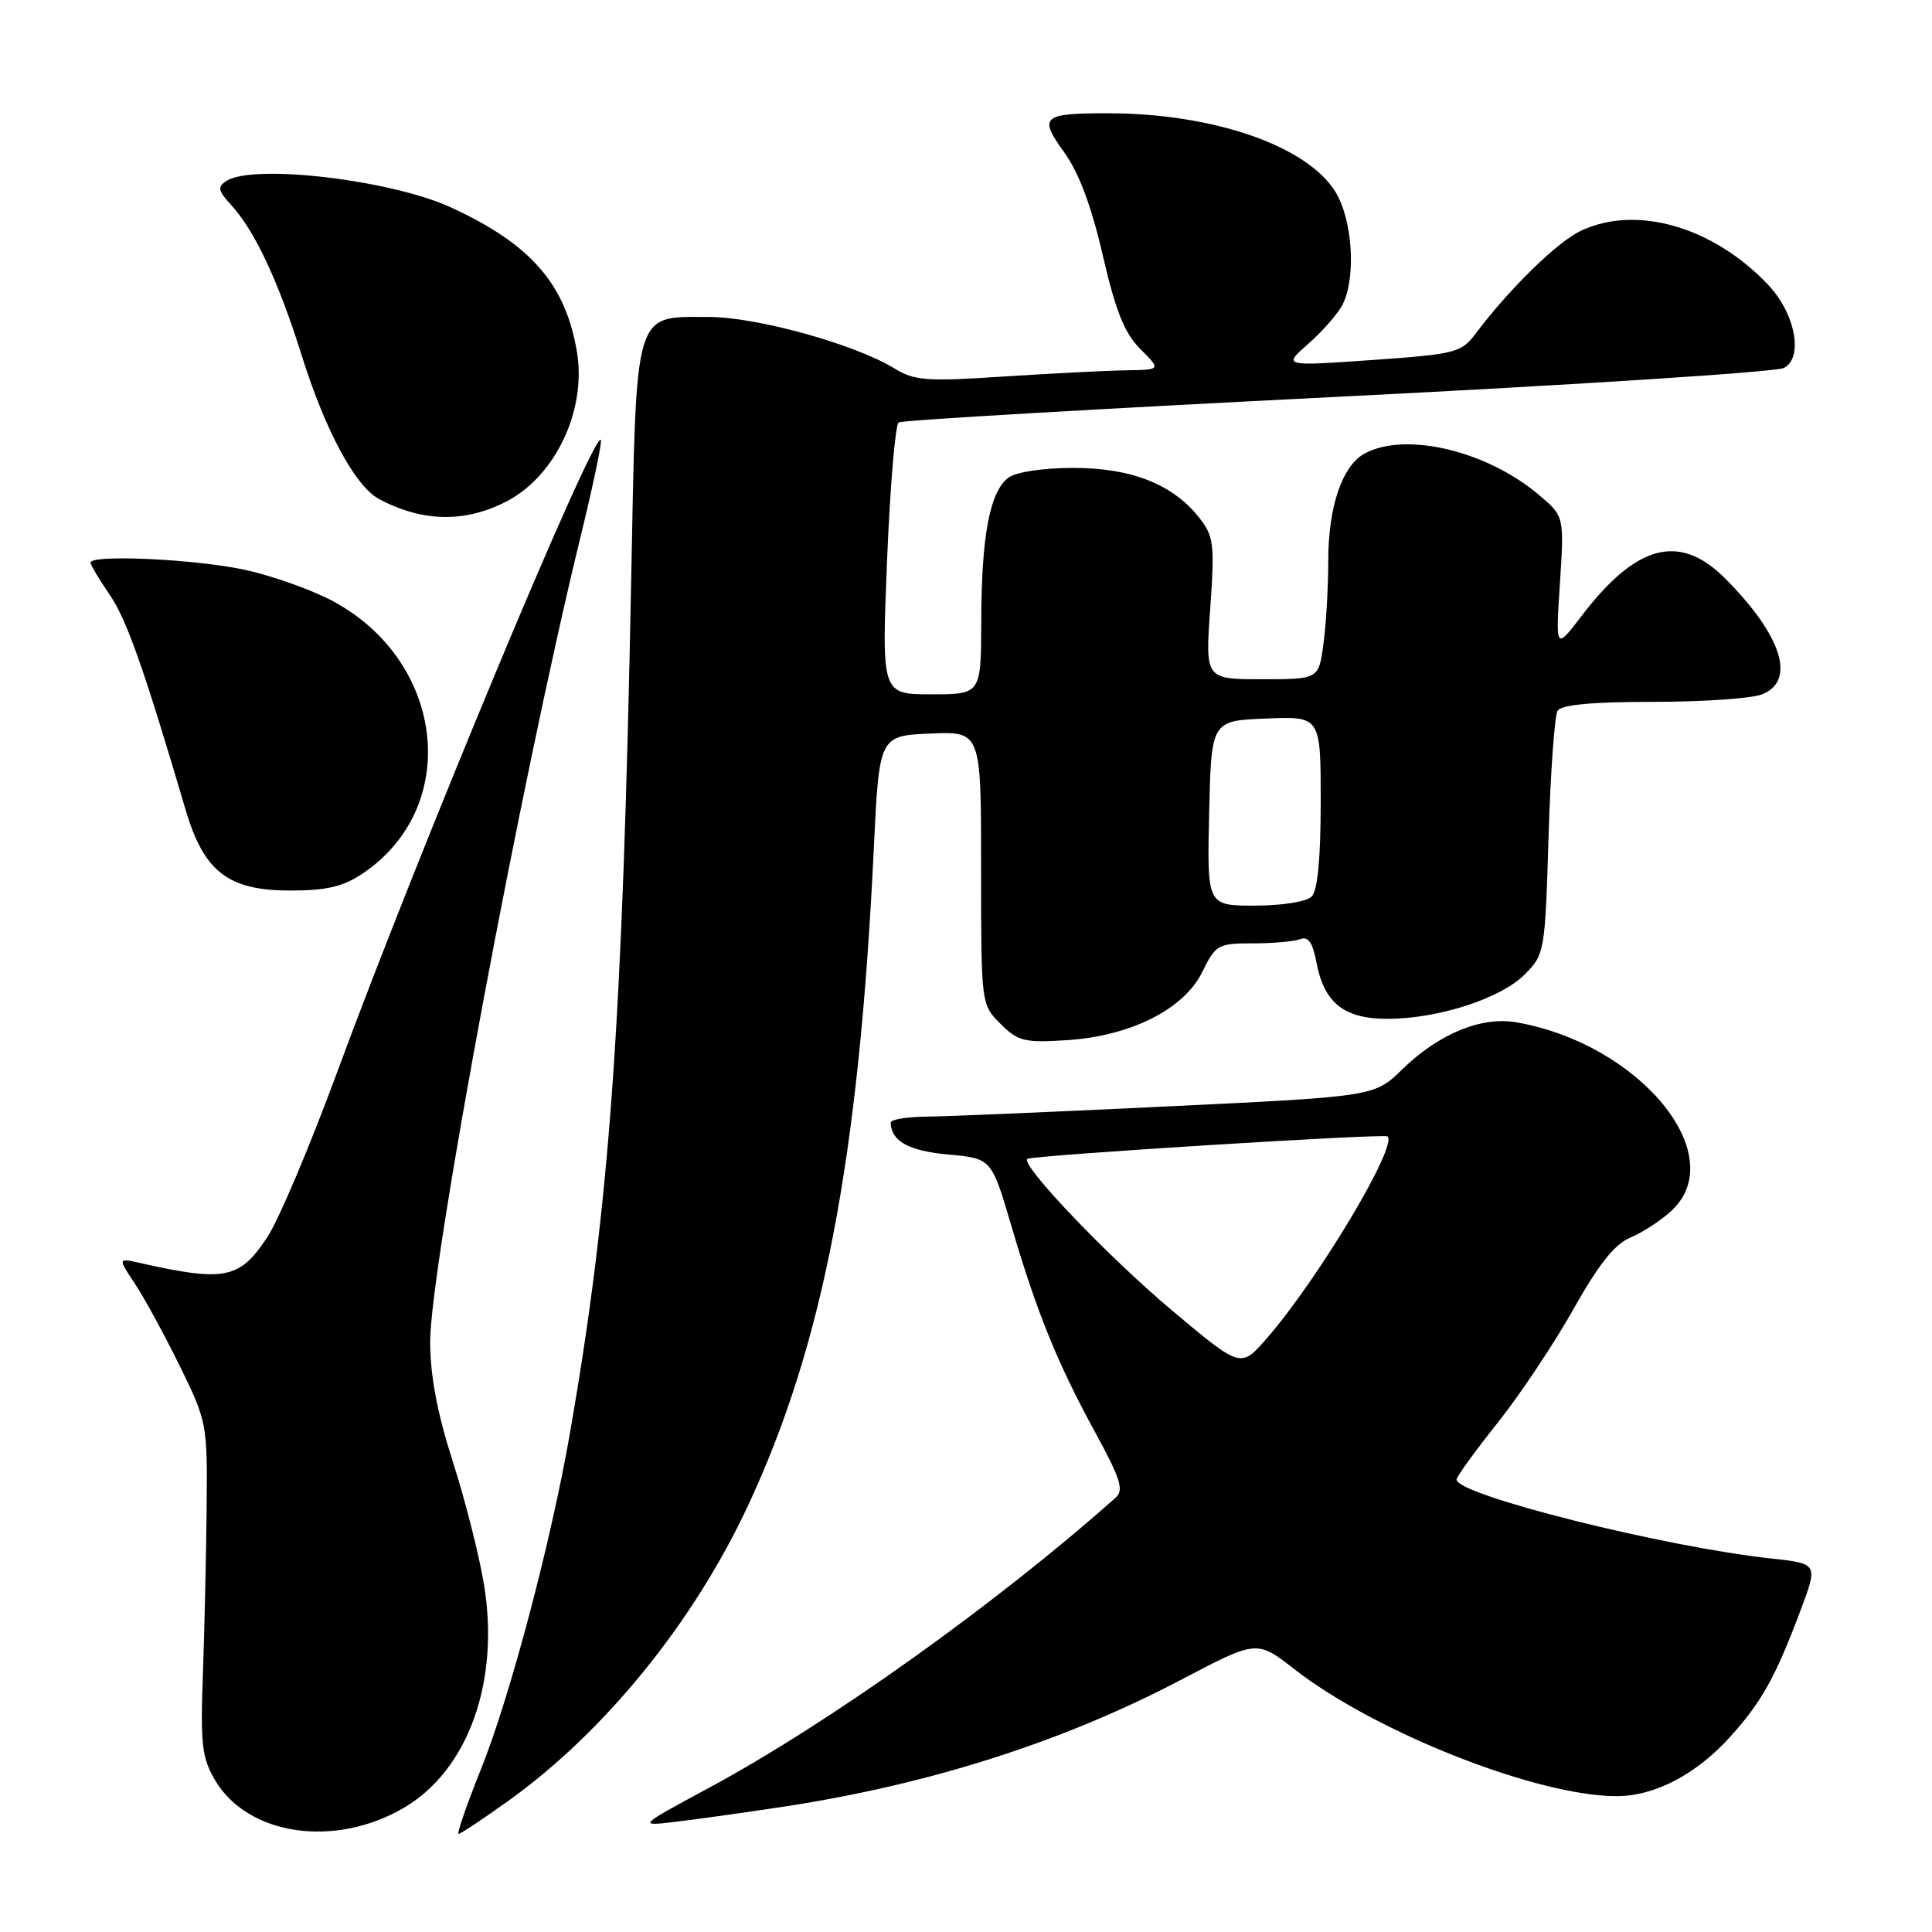 <?xml version="1.0" encoding="UTF-8" standalone="no"?>
<!DOCTYPE svg PUBLIC "-//W3C//DTD SVG 1.1//EN" "http://www.w3.org/Graphics/SVG/1.1/DTD/svg11.dtd" >
<svg xmlns="http://www.w3.org/2000/svg" xmlns:xlink="http://www.w3.org/1999/xlink" version="1.1" viewBox="0 0 256 256">
 <g >
 <path fill="currentColor"
d=" M 53.52 239.54 C 62.04 234.55 66.25 222.80 64.13 209.94 C 63.49 206.08 61.63 198.73 59.98 193.61 C 57.93 187.20 57.00 182.26 57.00 177.78 C 57.00 167.84 69.05 103.32 76.94 71.07 C 78.61 64.24 79.81 58.48 79.61 58.28 C 78.60 57.27 55.50 112.69 44.63 142.19 C 41.04 151.92 36.90 161.71 35.41 163.95 C 31.75 169.48 29.80 169.88 18.55 167.35 C 15.61 166.69 15.61 166.69 17.88 170.10 C 19.12 171.97 21.80 176.88 23.82 181.00 C 27.44 188.39 27.49 188.67 27.38 200.00 C 27.31 206.32 27.09 216.22 26.88 222.00 C 26.55 231.13 26.76 232.94 28.50 235.89 C 32.84 243.23 44.36 244.91 53.52 239.54 Z  M 67.37 238.61 C 80.09 229.50 91.82 215.07 99.06 199.62 C 109.08 178.21 113.82 153.52 115.78 112.50 C 116.50 97.50 116.50 97.50 123.25 97.20 C 130.00 96.91 130.00 96.91 130.00 115.00 C 130.00 133.09 130.00 133.09 132.57 135.66 C 134.88 137.97 135.74 138.19 141.34 137.83 C 149.83 137.29 156.91 133.72 159.33 128.75 C 161.07 125.19 161.40 125.00 166.00 125.00 C 168.66 125.00 171.49 124.75 172.30 124.44 C 173.35 124.04 173.94 124.89 174.43 127.50 C 175.44 132.89 178.09 135.00 183.82 135.00 C 190.54 135.00 198.83 132.33 202.02 129.13 C 204.67 126.48 204.73 126.15 205.19 110.89 C 205.45 102.35 205.99 94.82 206.39 94.18 C 206.88 93.38 210.97 93.00 218.99 93.00 C 225.53 93.00 232.02 92.56 233.43 92.02 C 238.05 90.27 236.13 84.20 228.56 76.62 C 222.53 70.60 216.83 72.10 209.55 81.64 C 206.12 86.13 206.12 86.13 206.70 77.27 C 207.27 68.40 207.27 68.40 203.88 65.55 C 196.98 59.72 186.27 57.18 180.85 60.08 C 177.85 61.68 176.00 67.13 176.00 74.33 C 176.00 77.84 175.71 82.81 175.36 85.36 C 174.73 90.00 174.73 90.00 167.22 90.00 C 159.70 90.00 159.70 90.00 160.36 80.65 C 160.96 72.10 160.84 71.07 158.92 68.62 C 155.42 64.17 149.94 62.00 142.23 62.00 C 138.25 62.00 134.65 62.54 133.64 63.28 C 131.17 65.08 130.05 70.96 130.02 82.25 C 130.00 92.00 130.00 92.00 123.41 92.00 C 116.82 92.00 116.82 92.00 117.54 74.25 C 117.94 64.49 118.63 56.26 119.08 55.97 C 119.53 55.68 145.68 54.16 177.20 52.58 C 208.71 51.01 235.34 49.29 236.37 48.76 C 239.00 47.41 237.90 41.56 234.29 37.74 C 226.99 30.03 216.81 27.10 209.46 30.59 C 206.32 32.08 200.05 38.21 195.50 44.24 C 193.61 46.74 192.85 46.93 181.73 47.71 C 169.96 48.53 169.96 48.53 173.40 45.52 C 175.28 43.86 177.32 41.52 177.92 40.32 C 179.71 36.69 179.22 29.09 176.95 25.42 C 173.18 19.31 160.76 15.02 146.83 15.01 C 138.11 15.00 137.59 15.45 141.00 20.16 C 142.95 22.86 144.61 27.28 146.12 33.82 C 147.83 41.23 149.00 44.15 151.10 46.25 C 153.85 49.00 153.85 49.00 149.17 49.07 C 146.60 49.11 139.32 49.48 133.00 49.89 C 122.77 50.57 121.17 50.45 118.50 48.81 C 113.28 45.61 100.27 42.00 93.95 42.00 C 83.91 42.00 84.34 40.58 83.64 76.63 C 82.49 135.93 80.80 159.55 75.53 189.85 C 73.02 204.29 67.59 224.80 63.76 234.35 C 61.85 239.11 60.50 243.00 60.76 243.00 C 61.03 243.00 64.00 241.03 67.37 238.61 Z  M 103.99 239.37 C 123.21 236.43 140.90 230.78 156.52 222.57 C 166.54 217.30 166.54 217.30 171.52 221.18 C 182.29 229.57 203.68 238.00 214.20 238.00 C 219.25 238.00 224.75 235.13 229.26 230.13 C 233.42 225.53 235.24 222.27 238.55 213.46 C 240.91 207.19 240.91 207.19 234.71 206.51 C 220.44 204.97 193.00 198.08 193.00 196.05 C 193.00 195.67 195.44 192.30 198.42 188.56 C 201.40 184.82 205.93 178.03 208.49 173.47 C 211.83 167.52 213.96 164.85 216.04 163.98 C 217.64 163.32 220.08 161.73 221.47 160.44 C 229.42 153.08 217.24 138.29 200.91 135.46 C 196.28 134.66 190.65 136.98 185.81 141.69 C 182.12 145.29 182.12 145.29 154.81 146.60 C 139.79 147.33 125.36 147.94 122.75 147.96 C 120.14 147.98 118.01 148.34 118.02 148.75 C 118.07 151.21 120.42 152.51 125.65 152.98 C 131.38 153.50 131.38 153.50 134.03 162.50 C 137.41 173.98 140.13 180.67 145.16 189.87 C 148.47 195.94 148.95 197.45 147.84 198.44 C 131.95 212.56 109.90 228.29 93.92 236.91 C 84.50 241.99 84.50 241.99 89.50 241.40 C 92.25 241.08 98.77 240.16 103.99 239.37 Z  M 48.08 115.73 C 61.11 106.95 59.04 87.77 44.20 79.70 C 41.37 78.17 36.01 76.26 32.28 75.47 C 25.66 74.07 12.00 73.45 12.00 74.55 C 12.00 74.86 13.14 76.77 14.53 78.80 C 16.79 82.11 19.04 88.48 24.59 107.29 C 27.01 115.51 30.24 118.00 38.43 118.00 C 43.30 118.00 45.46 117.49 48.08 115.73 Z  M 67.10 66.45 C 73.61 63.08 77.73 54.35 76.45 46.64 C 74.95 37.63 70.31 32.32 59.70 27.46 C 51.76 23.83 33.62 21.69 30.03 23.96 C 28.77 24.76 28.87 25.24 30.66 27.20 C 33.76 30.58 36.91 37.30 39.99 47.14 C 43.11 57.08 47.07 64.43 50.22 66.12 C 55.94 69.18 61.61 69.29 67.10 66.45 Z  M 160.22 107.75 C 160.50 95.50 160.50 95.50 167.75 95.21 C 175.00 94.91 175.00 94.91 175.00 106.26 C 175.00 113.75 174.59 118.01 173.80 118.80 C 173.12 119.48 169.86 120.00 166.27 120.00 C 159.94 120.00 159.94 120.00 160.22 107.75 Z  M 155.32 173.66 C 146.87 166.57 135.25 154.40 136.12 153.56 C 136.60 153.10 183.37 150.18 183.85 150.58 C 185.28 151.77 174.63 169.58 167.81 177.39 C 164.41 181.29 164.41 181.29 155.32 173.66 Z "/>
</g>
</svg>